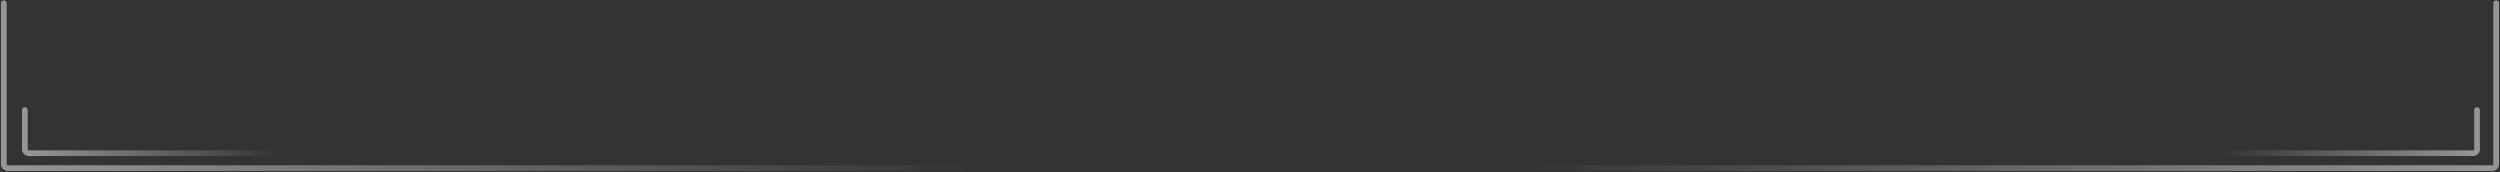<svg width="1308" height="90" viewBox="0 0 1308 90" fill="none" xmlns="http://www.w3.org/2000/svg">
	<rect x="0" y="0" width="1308" height="90" fill="#333333" stroke="none"/>
	<defs>
      <linearGradient id="logo-gradient" x1="50%" y1="0%" x2="50%" y2="100%" gradientTransform="rotate(-45)">
        <stop offset="20%" stop-color="orange">
          <animate attributeName="stop-color" values="orange; cyan; orange;" dur="4s" repeatCount="indefinite"></animate>
        </stop>
        <stop offset="100%" stop-color="cyan">
          <animate attributeName="stop-color" values="cyan; orange; cyan;" dur="4s" repeatCount="indefinite"></animate>
        </stop>
      </linearGradient>

      <clipPath id="clip">
        <path d="M159.807,170.99 C159.807,174.7 158.443,184.676 152.28,190.187 C146.746,195.139 136.595,195.844 132.68,195.844 C128.799,195.844 118.134,194.628 112.409,189.141 C105.93,182.924 104.584,172.157 104.584,168.423 C104.584,165.199 104.409,157.449 109.727,153.52 C115.996,148.884 128.204,148.3 132.68,148.3 C136.775,148.3 149.029,148.422 154.74,153.142 C160.566,157.972 159.807,167.437 159.807,170.99 Z M73.133,168.423 C73.133,172.157 71.789,182.924 65.308,189.141 C59.583,194.628 48.918,195.844 45.038,195.844 C41.124,195.844 30.972,195.139 25.437,190.187 C19.275,184.676 17.91,174.7 17.91,170.99 C17.91,167.437 17.151,157.972 22.977,153.142 C28.688,148.422 40.943,148.3 45.038,148.3 C49.513,148.3 61.722,148.884 67.992,153.52 C73.31,157.449 73.133,165.199 73.133,168.423 Z M168.527,166.561 C170.924,164.651 175.414,163.946 175.414,163.946 C176.071,163.678 176.501,163.045 176.501,162.328 L176.501,154.554 C176.501,153.775 175.981,153.082 175.228,152.875 C173.173,152.315 168.799,151.05 163.347,149.201 C155.028,146.366 150.827,142.339 132.68,142.339 C110.769,142.339 102.85,151.585 101.324,151.585 C99.264,151.585 99.54,150.49 96.796,149.943 C95.482,149.675 93.665,149.493 88.859,149.493 C84.052,149.493 82.264,149.736 80.922,149.943 C78.156,150.369 78.453,151.585 76.395,151.585 C74.867,151.585 66.948,142.339 45.038,142.339 C26.89,142.339 22.689,146.366 14.37,149.201 C8.919,151.05 4.544,152.315 2.489,152.875 C1.736,153.082 1.217,153.775 1.217,154.554 L1.217,162.328 C1.217,163.045 1.646,163.678 2.303,163.946 C2.303,163.946 6.793,164.651 9.191,166.561 C12.34,169.08 13.736,184.834 21.807,192.255 C29.813,199.616 36.765,199.652 45.038,199.652 C53.31,199.652 61.75,198.703 69.184,190.881 C74.123,185.674 78.136,174.773 80.055,167.267 C80.703,164.736 78.909,163.483 78.909,160.977 C78.909,158.07 81.277,156.987 84.36,156.439 C85.616,156.22 87.238,156.001 88.859,156.001 C90.479,156.001 92.185,156.22 93.359,156.439 C96.433,157.035 98.808,158.07 98.808,160.977 C98.808,163.483 97.015,164.736 97.662,167.267 C99.581,174.773 103.594,185.674 108.533,190.881 C115.968,198.703 124.408,199.652 132.68,199.652 C140.952,199.652 147.904,199.616 155.911,192.255 C163.981,184.834 165.379,169.08 168.527,166.561 Z" id="Fill-28" fill="#005E7C"></path>
        <path d="M9.81,145.831 C10.101,145.685 10.403,145.551 10.727,145.466 C12.153,145.064 14.743,144.322 18.031,143.264 C18.245,132.765 22.621,125.319 22.192,116.767 C21.462,102.156 24.831,86.17 53.632,87.35 C82.434,88.53 83.378,91.839 100.374,91.839 C117.372,91.839 133.661,85.696 141.924,85.696 C154.642,85.696 152.429,96.316 152.429,104.321 C152.429,114.857 157.303,128.117 160.107,143.033 C163.734,144.213 166.603,145.04 168.132,145.466 C168.411,145.539 168.678,145.648 168.933,145.77 C173.484,135.429 176.442,124.273 176.442,112.594 C176.442,100.307 168.163,90.489 164.911,89.09 C168.629,89.893 173.439,92.958 175.712,97.411 C174.826,87.058 168.01,82.508 165.412,82.034 C170.606,78.262 170.784,74.783 170.784,71.717 C168.718,75.196 167.006,75.963 164.94,76.133 C168.364,68.822 167.745,57.228 160.927,53.006 C160.308,69.442 158.095,33.054 136.494,27.385 C140.212,30.22 144.373,35.974 143.812,40.84 C139.592,33.407 125.87,18.188 95.181,12.993 C99.637,14.076 100.138,17.859 97.07,18.188 C93.262,18.589 82.316,10.682 85.148,0 C80.132,4.672 59.122,2.664 48.675,21.254 C48.593,19.185 49.679,15.645 51.095,13.759 C38.317,28.091 5.562,37.3 15.86,77.204 C10.697,69.612 10.077,59.174 11.73,53.359 C7.864,57.13 -1.137,71.303 7.834,86.644 C6.181,84.929 5.473,84.041 1.225,82.63 C6.624,85.112 7.51,89.893 7.598,93.956 C2.685,95.112 -0.605,102.338 0.093,108.36 C0.874,102.083 4.995,99.382 7.46,99.796 C2.37,101.243 -5.633,117.193 9.81,145.831" id="Fill-29" fill="#343433"></path>
        <path d="M9.81,145.831 C10.101,145.685 10.403,145.551 10.727,145.466 C12.153,145.064 14.743,144.322 18.031,143.264 C18.245,132.765 22.621,125.319 22.192,116.767 C21.462,102.156 24.831,86.17 53.632,87.35 C82.434,88.53 83.378,91.839 100.374,91.839 C117.372,91.839 133.661,85.696 141.924,85.696 C154.642,85.696 152.429,96.316 152.429,104.321 C152.429,114.857 157.303,128.117 160.107,143.033 C163.734,144.213 166.603,145.04 168.132,145.466 C168.411,145.539 168.678,145.648 168.933,145.77 C173.484,135.429 176.442,124.273 176.442,112.594 C176.442,100.307 168.163,90.489 164.911,89.09 C168.629,89.893 173.439,92.958 175.712,97.411 C174.826,87.058 168.01,82.508 165.412,82.034 C170.606,78.262 170.784,74.783 170.784,71.717 C168.718,75.196 167.006,75.963 164.94,76.133 C168.364,68.822 167.745,57.228 160.927,53.006 C160.308,69.442 158.095,33.054 136.494,27.385 C140.212,30.22 144.373,35.974 143.812,40.84 C139.592,33.407 125.87,18.188 95.181,12.993 C99.637,14.076 100.138,17.859 97.07,18.188 C93.262,18.589 82.316,10.682 85.148,0 C80.132,4.672 59.122,2.664 48.675,21.254 C48.593,19.185 49.679,15.645 51.095,13.759 C38.317,28.091 5.562,37.3 15.86,77.204 C10.697,69.612 10.077,59.174 11.73,53.359 C7.864,57.13 -1.137,71.303 7.834,86.644 C6.181,84.929 5.473,84.041 1.225,82.63 C6.624,85.112 7.51,89.893 7.598,93.956 C2.685,95.112 -0.605,102.338 0.093,108.36 C0.874,102.083 4.995,99.382 7.46,99.796 C2.37,101.243 -5.633,117.193 9.81,145.831" id="Fill-30" fill="#343433"></path>
        <path d="M82.075,4.562 C80.783,16.959 91.816,23.65 98.28,23.65 C103.602,23.65 104.681,19.794 103.617,18.273 C116.56,19.137 137.429,31.108 143.319,40.269 C138.739,32.653 124.952,18.054 95.024,12.993 C99.481,14.076 99.982,17.859 96.914,18.188 C93.106,18.589 82.159,10.682 84.991,0 C80.183,4.477 60.689,2.822 49.88,19.052 C59.568,5.633 76.144,7.531 82.075,4.562" id="Fill-31" fill="#005E7C"></path>
        <path d="M119.279,166.487 C116.323,167.484 114.421,170.331 114.234,172.935 L110.745,171.171 C110.48,174.103 111.655,177.108 114.145,179.054 C118.048,182.108 123.688,181.414 126.741,177.521 C129.794,173.616 129.104,167.971 125.202,164.917 C122.711,162.971 119.515,162.557 116.734,163.518 L119.279,166.487" id="Fill-32" fill="#343433"></path>
        <path d="M63.142,170.382 C62.14,167.426 59.288,165.516 56.693,165.333 L58.45,161.842 C55.519,161.574 52.518,162.754 50.569,165.248 C47.515,169.153 48.205,174.786 52.108,177.84 C56.011,180.893 61.649,180.2 64.703,176.307 C66.651,173.813 67.069,170.613 66.106,167.839 L63.142,170.382" id="Fill-33" fill="#343433"></path>
      </clipPath>
    </defs>
    <path d="M2 1.714V85.982C2 87.087 2.895 87.982 4 87.982H79.165H120.324H337.924H503" stroke="url(#paint0_linear_2_28)" stroke-opacity="0.8" stroke-width="3" stroke-linecap="round" class="svg-elem-1"></path>
	<path d="M1306 1.714V85.982C1306 87.087 1305.1 87.982 1304 87.982H1228.83H1187.68H970.076H805" stroke="url(#paint1_linear_2_28)" stroke-opacity="0.8" stroke-width="3" stroke-linecap="round" class="svg-elem-2"></path>
	<path d="M1296 57.592V78.14C1296 79.244 1295.1 80.14 1294 80.14H1275.82H1265.06H1208.16H1165" stroke="url(#paint2_linear_2_28)" stroke-opacity="0.8" stroke-width="3" stroke-linecap="round" class="svg-elem-3"></path>
	<path d="M13 57.592V78.14C13 79.244 13.895 80.14 15 80.14H33.177H43.939H100.836H144" stroke="url(#paint3_linear_2_28)" stroke-opacity="0.8" stroke-width="3" stroke-linecap="round" class="svg-elem-4"></path>
	<defs>
		<linearGradient id="paint0_linear_2_28" x1="7.195" y1="87.982" x2="517.43" y2="87.982" gradientUnits="userSpaceOnUse">
			<stop stop-color="white" stop-opacity="0.6"></stop>
			<stop offset="1" stop-color="#FCFCFC" stop-opacity="0"></stop>
		</linearGradient>
		<linearGradient id="paint1_linear_2_28" x1="1300.81" y1="87.982" x2="790.57" y2="87.982" gradientUnits="userSpaceOnUse">
			<stop stop-color="white" stop-opacity="0.6"></stop>
			<stop offset="1" stop-color="#FCFCFC" stop-opacity="0"></stop>
		</linearGradient>
		<linearGradient id="paint2_linear_2_28" x1="1294.64" y1="80.14" x2="1161.23" y2="80.14" gradientUnits="userSpaceOnUse">
			<stop stop-color="white" stop-opacity="0.6"></stop>
			<stop offset="1" stop-color="#FCFCFC" stop-opacity="0"></stop>
		</linearGradient>
		<linearGradient id="paint3_linear_2_28" x1="14.358" y1="80.14" x2="147.773" y2="80.14" gradientUnits="userSpaceOnUse">
			<stop stop-color="white" stop-opacity="0.6"></stop>
			<stop offset="1" stop-color="#FCFCFC" stop-opacity="0"></stop>
		</linearGradient>
	</defs>
</svg>
